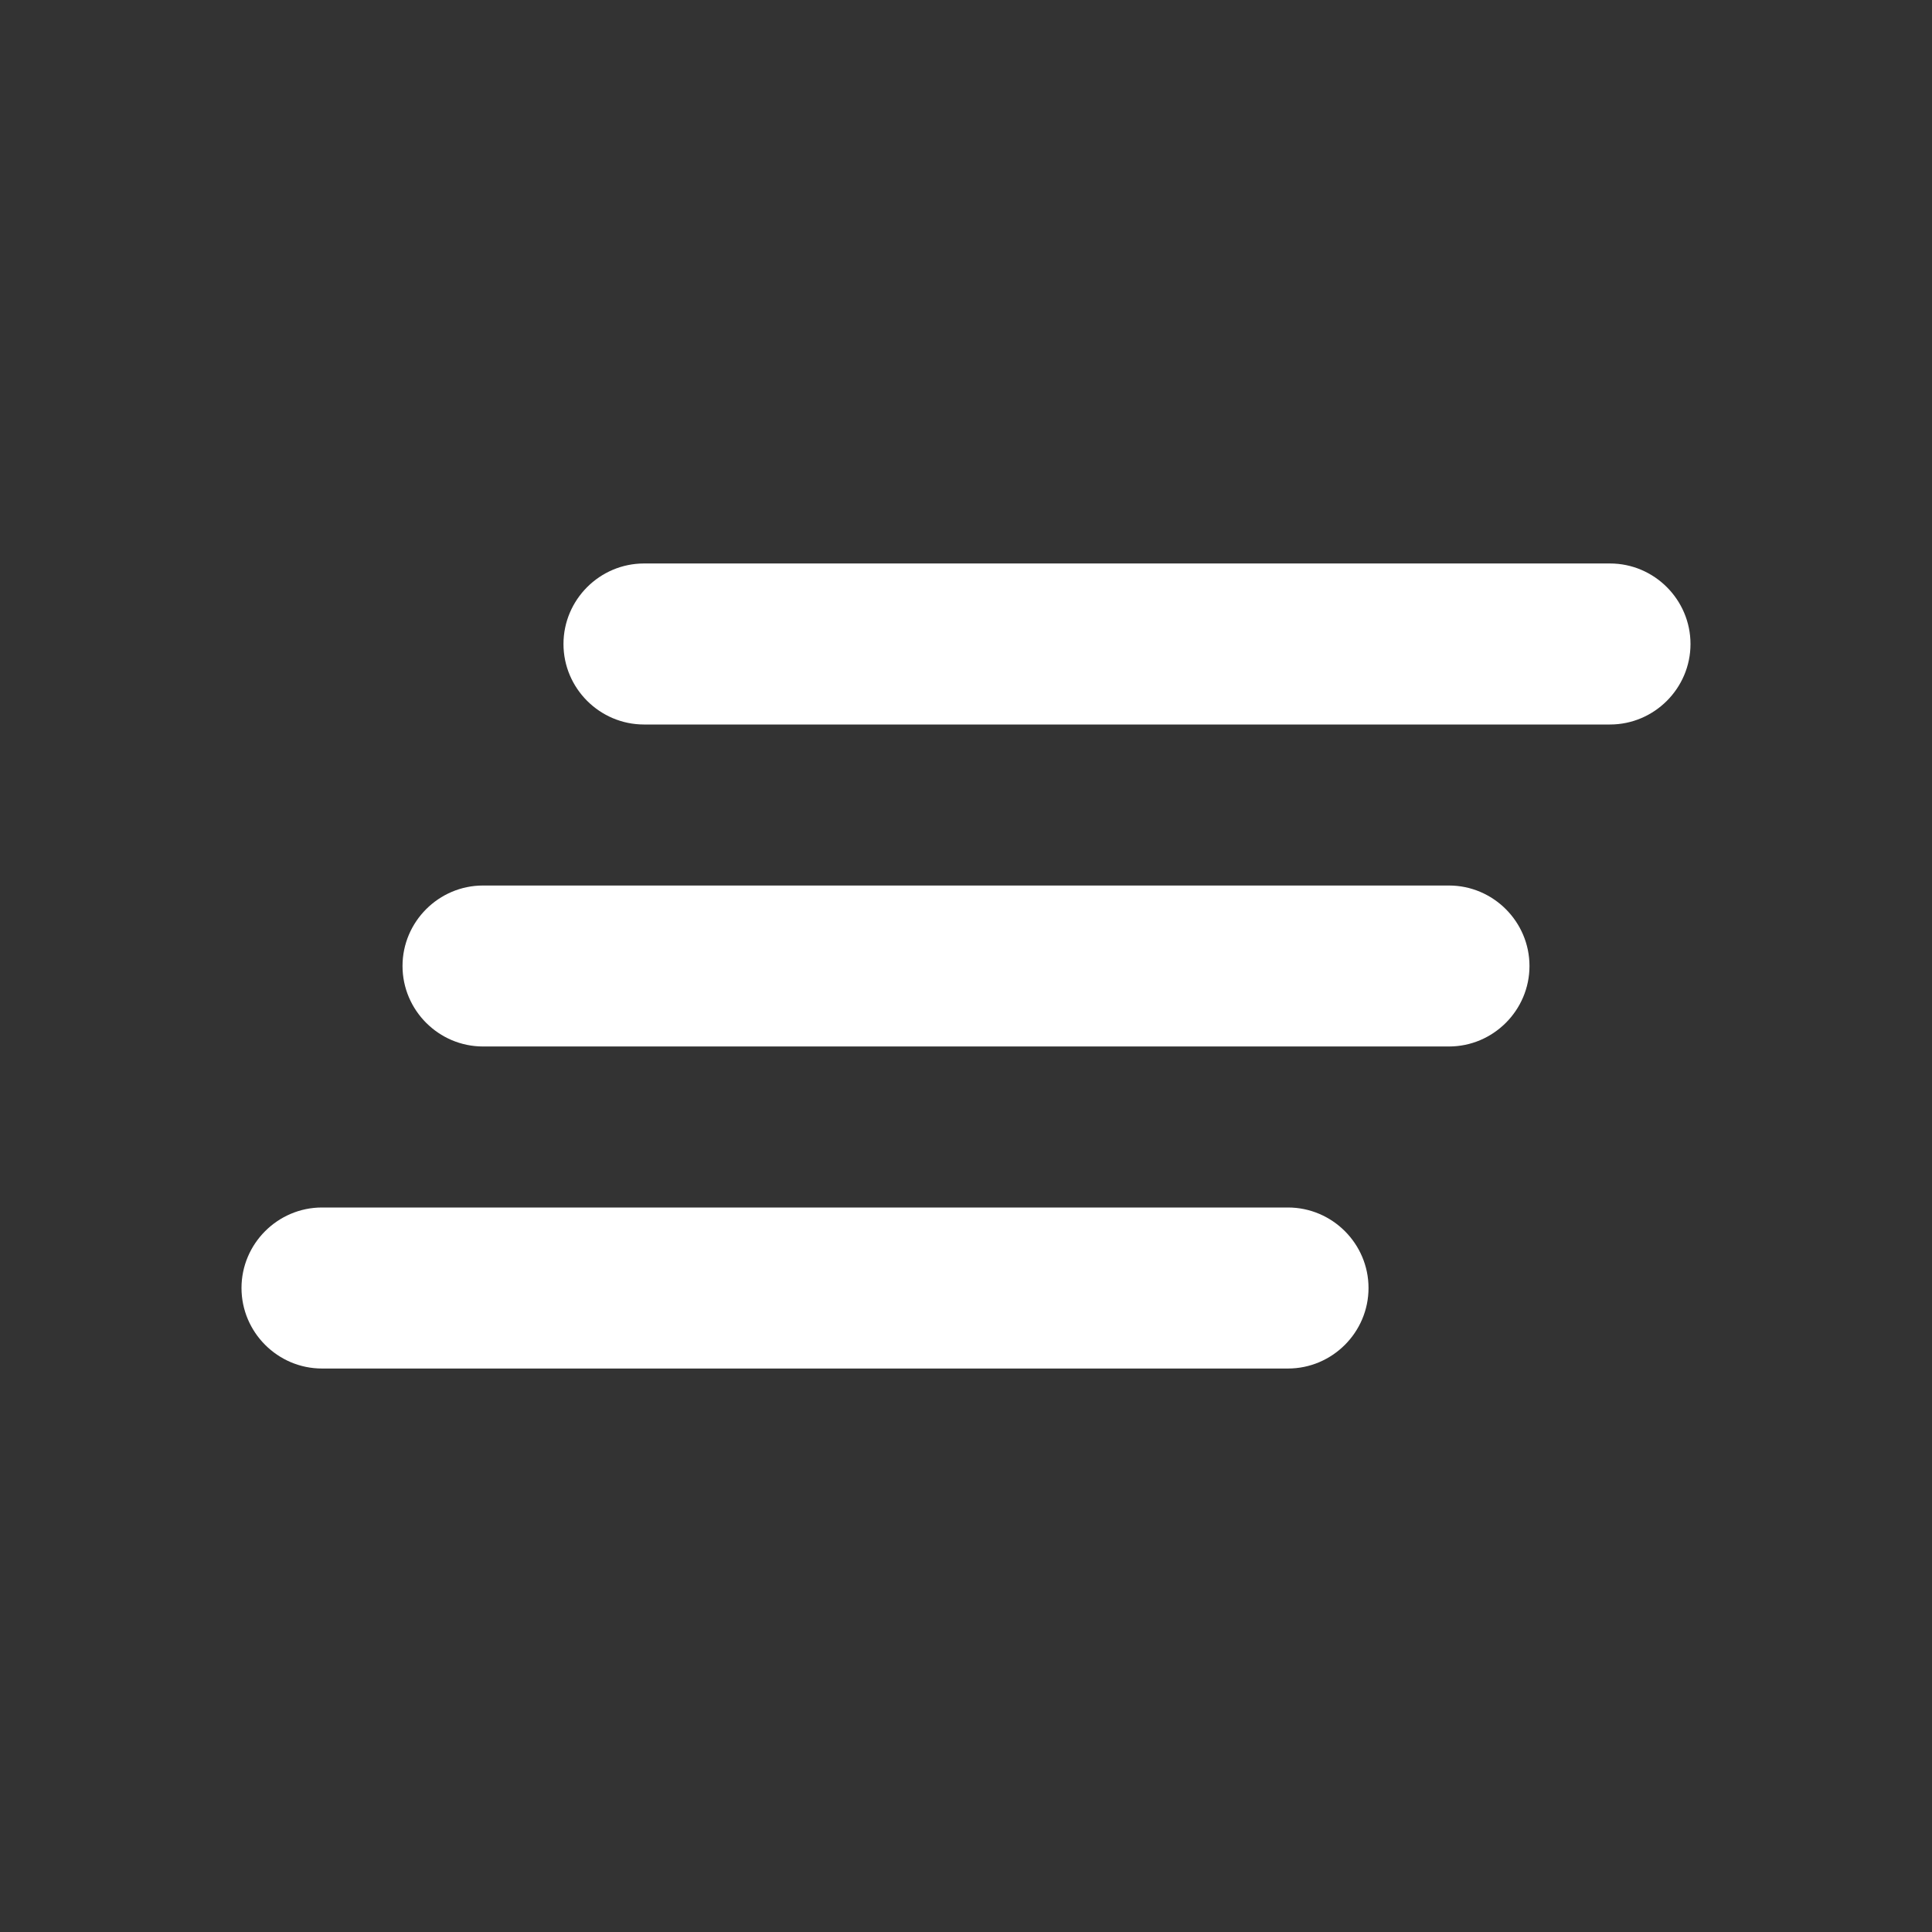 <svg width="32" height="32" viewBox="0 0 32 32" fill="none" xmlns="http://www.w3.org/2000/svg">
<rect x="0" y="0" width="32" height="32" fill="#333333" stroke="none"/>
<path d="M8 17.333H24C24.733 17.333 25.333 16.733 25.333 16C25.333 15.267 24.733 14.667 24 14.667H8C7.267 14.667 6.667 15.267 6.667 16C6.667 16.733 7.267 17.333 8 17.333ZM5.333 22.667H21.333C22.067 22.667 22.667 22.067 22.667 21.333C22.667 20.6 22.067 20 21.333 20H5.333C4.6 20 4 20.6 4 21.333C4 22.067 4.6 22.667 5.333 22.667ZM9.333 10.667C9.333 11.4 9.933 12 10.667 12H26.667C27.4 12 28 11.4 28 10.667C28 9.933 27.4 9.333 26.667 9.333H10.667C9.933 9.333 9.333 9.933 9.333 10.667Z" fill="white"/>
</svg>
